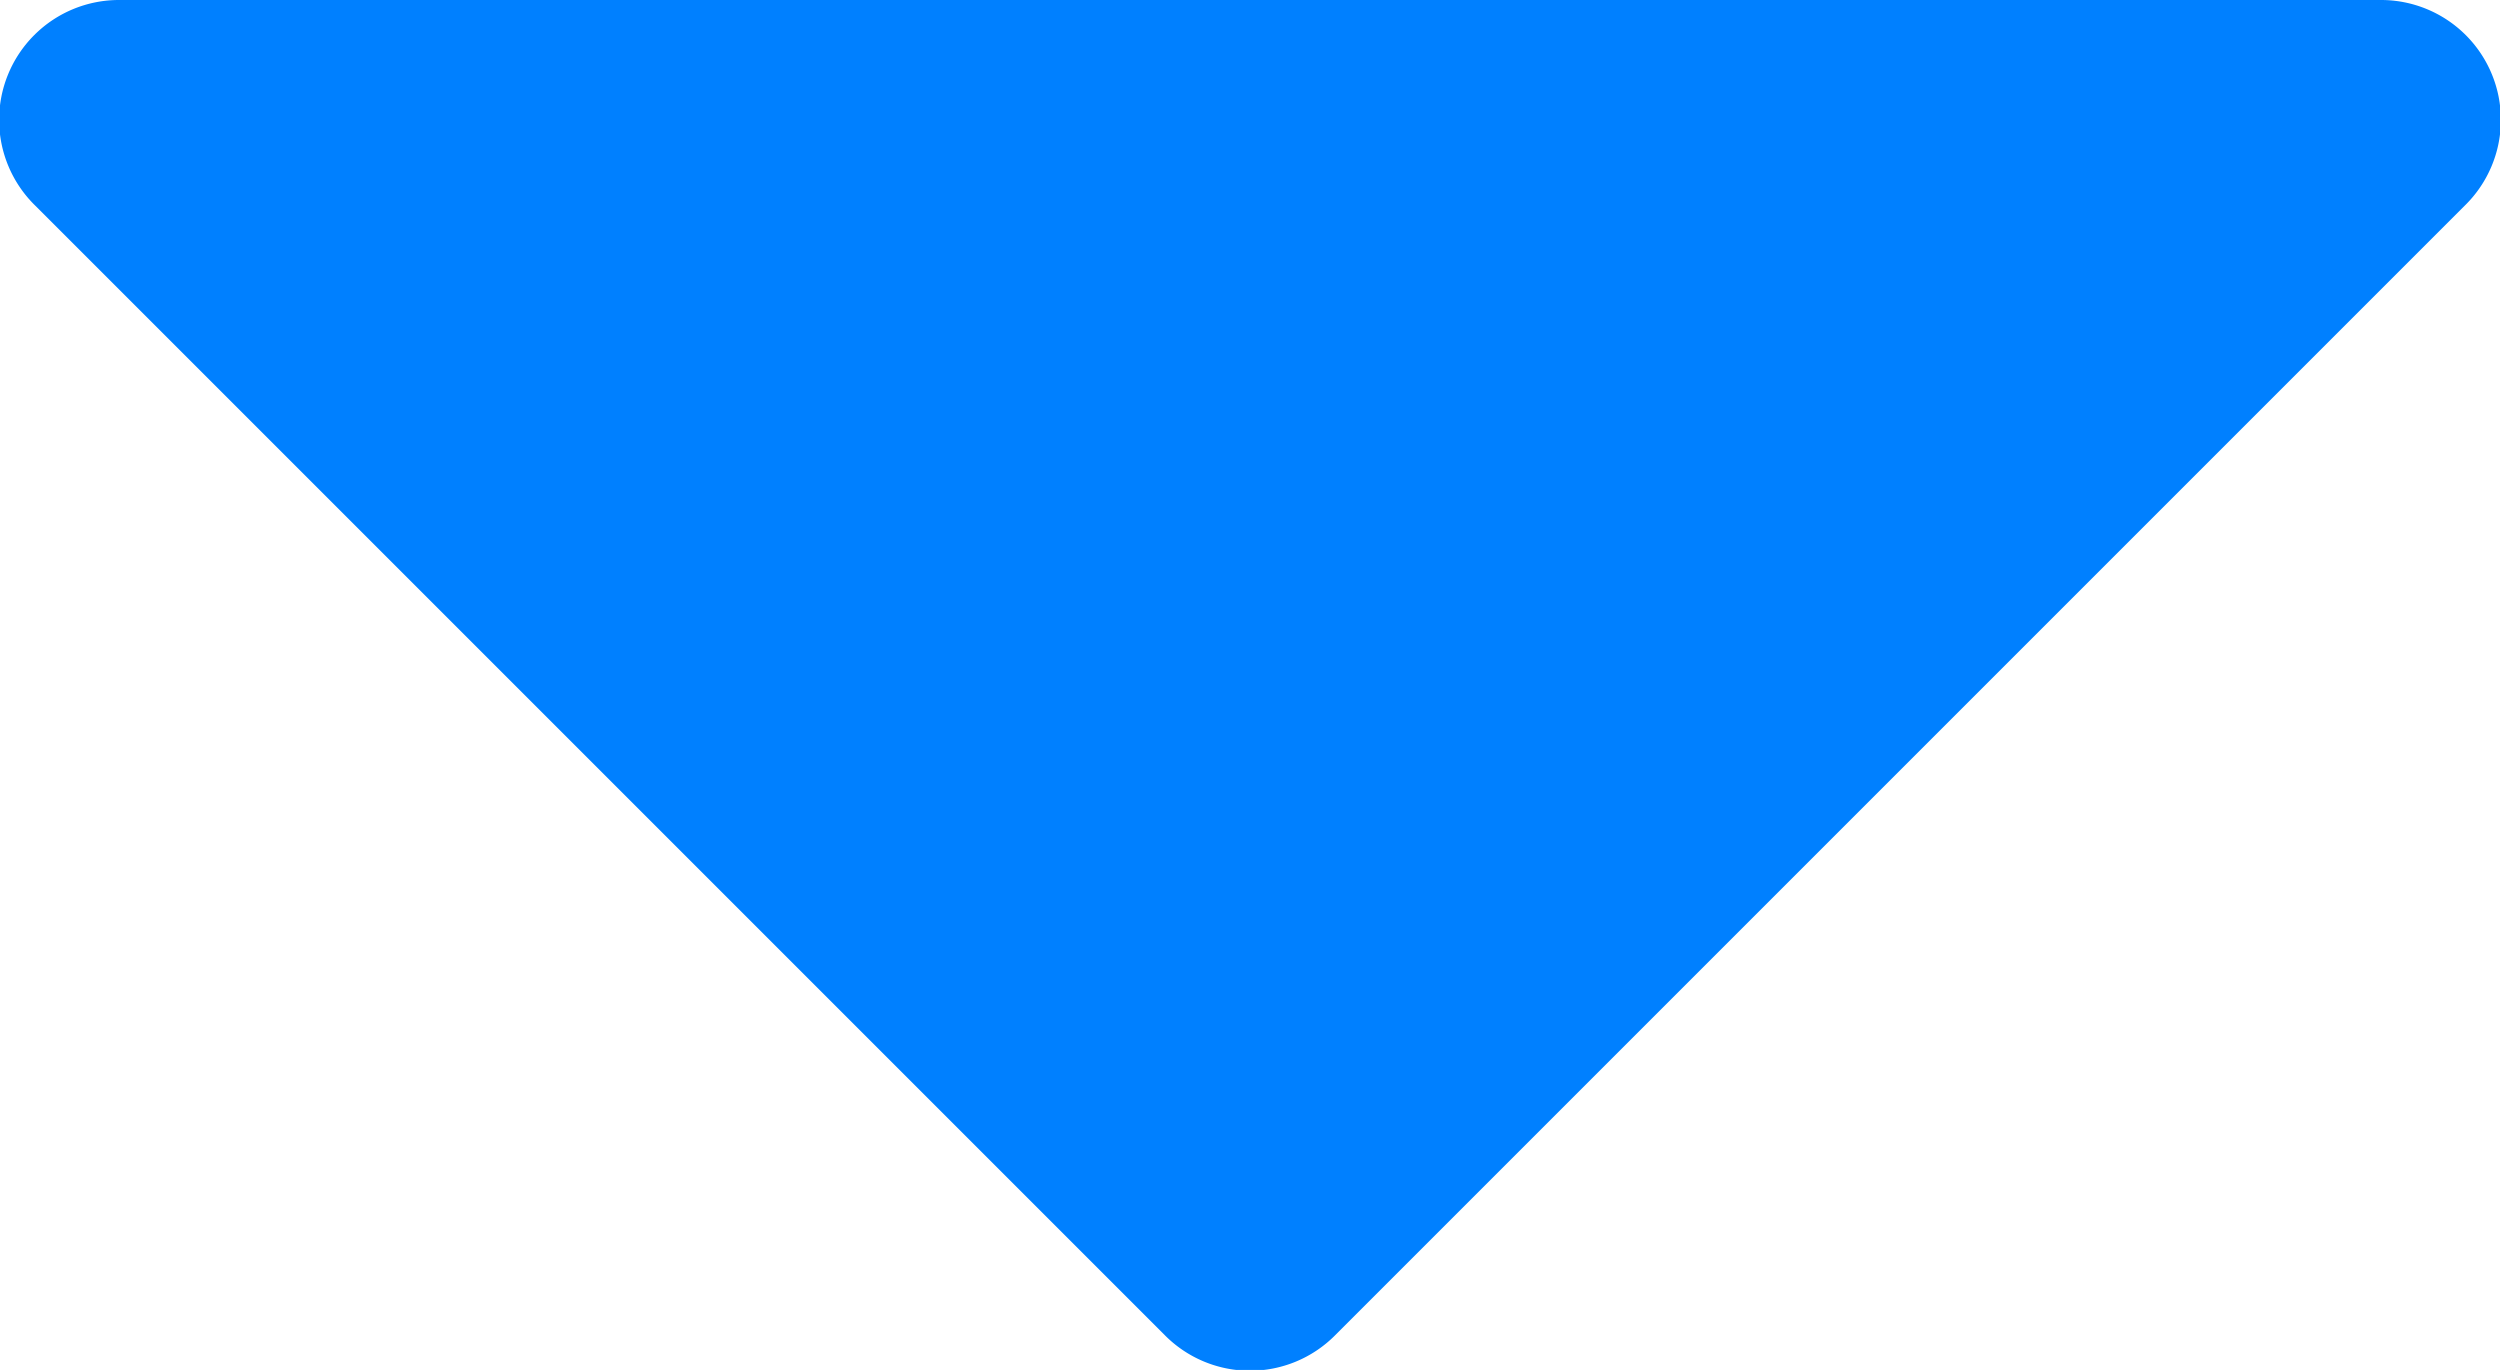 <svg xmlns="http://www.w3.org/2000/svg" width="14.599" height="8" viewBox="0 0 14.599 8"><defs><style>.a{fill:#0080ff;}</style></defs><g transform="translate(0 -28.017)"><path class="a" d="M13.9,28.017H.7a.7.7,0,0,0-.495,1.2l6.6,6.6a.7.7,0,0,0,.989,0l6.6-6.6A.7.7,0,0,0,13.9,28.017Z" transform="translate(0)"/></g></svg>